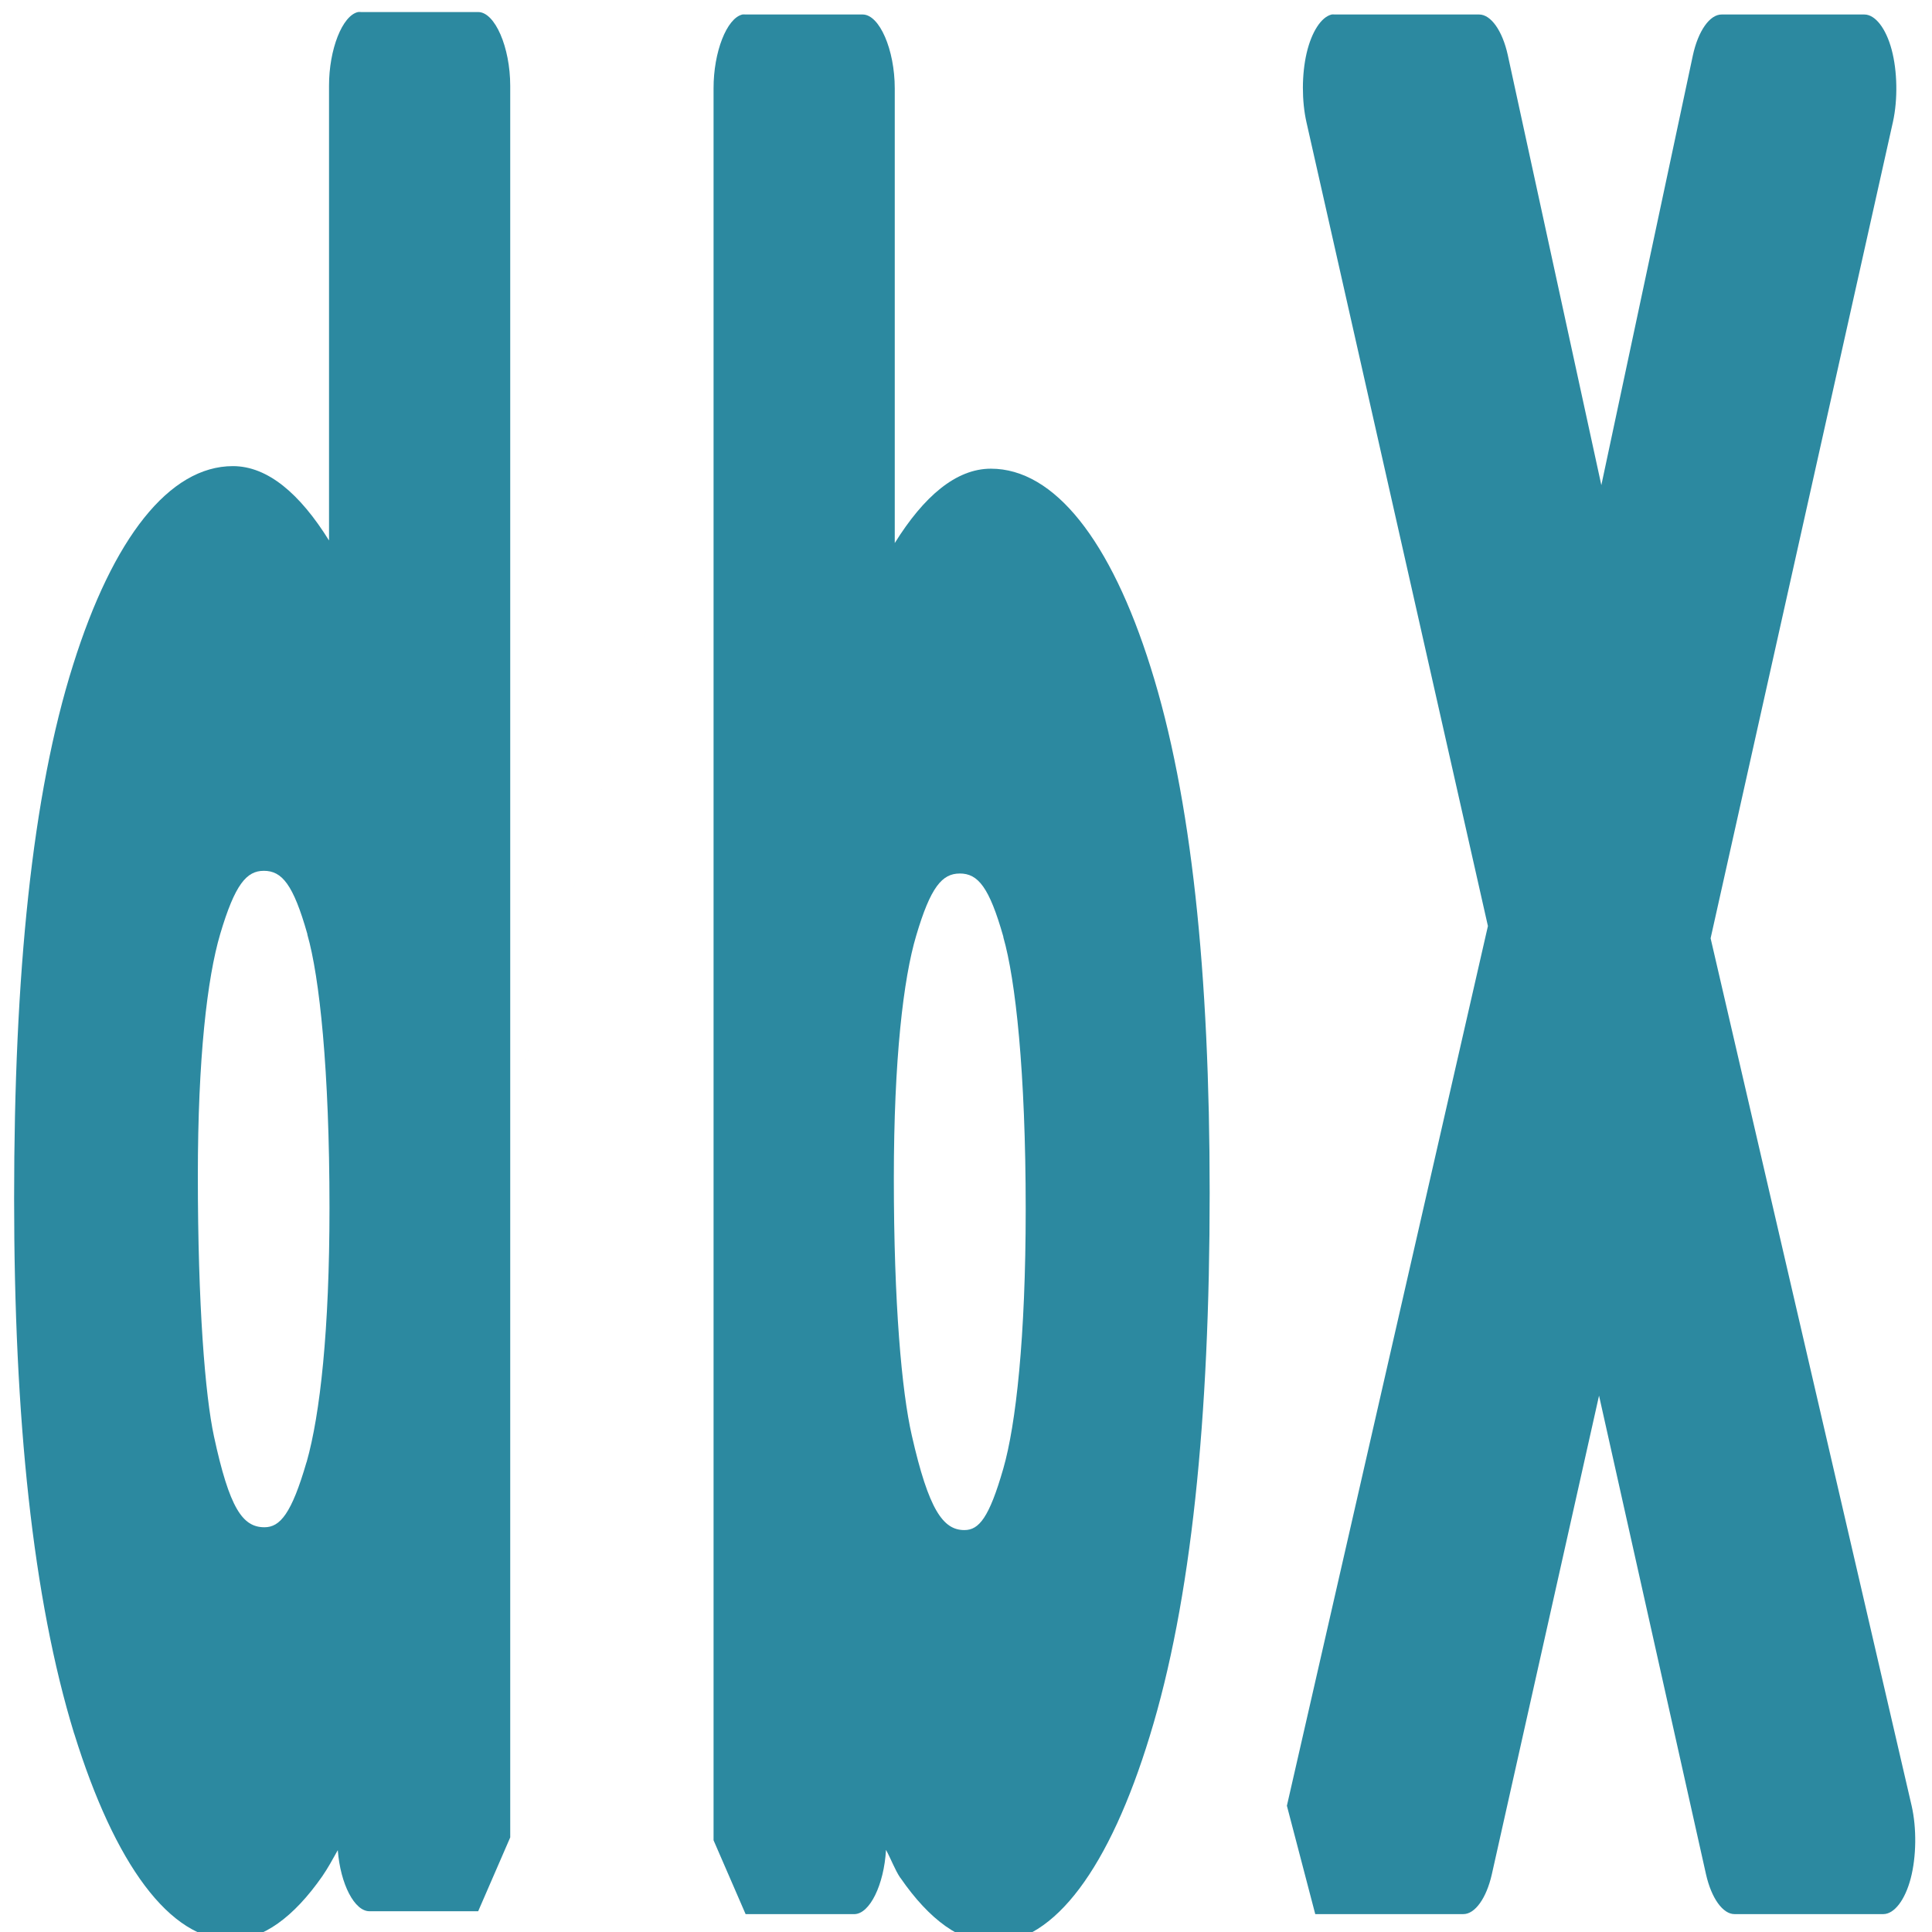 <?xml version="1.0" encoding="UTF-8" standalone="no"?>
<!-- Created with Inkscape (http://www.inkscape.org/) -->

<svg
   xmlns:dc="http://purl.org/dc/elements/1.1/"
   xmlns:cc="http://creativecommons.org/ns#"
   xmlns:rdf="http://www.w3.org/1999/02/22-rdf-syntax-ns#"
   xmlns:svg="http://www.w3.org/2000/svg"
   xmlns="http://www.w3.org/2000/svg"
   xmlns:xlink="http://www.w3.org/1999/xlink"
   xmlns:sodipodi="http://sodipodi.sourceforge.net/DTD/sodipodi-0.dtd"
   xmlns:inkscape="http://www.inkscape.org/namespaces/inkscape"
   width="512"
   height="512"
   id="svg2"
   version="1.1"
   inkscape:version="0.91 r13725"
   sodipodi:docname="dockbarx.svg">
  <sodipodi:namedview
     id="base"
     pagecolor="#ffffff"
     bordercolor="#666666"
     borderopacity="1.0"
     inkscape:pageopacity="0.0"
     inkscape:pageshadow="2"
     inkscape:zoom="0.5"
     inkscape:cx="-130.42281"
     inkscape:cy="123.535"
     inkscape:document-units="px"
     inkscape:current-layer="layer1"
     showgrid="false"
     inkscape:window-width="1280"
     inkscape:window-height="694"
     inkscape:window-x="0"
     inkscape:window-y="0"
     inkscape:window-maximized="1" />
  <defs
     id="defs4">
    <linearGradient
       id="linearGradient4219">
      <stop
         style="stop-color:#000000;stop-opacity:0.444;"
         offset="0"
         id="stop4221" />
      <stop
         style="stop-color:#000000;stop-opacity:0;"
         offset="1"
         id="stop4223" />
    </linearGradient>
    <linearGradient
       id="linearGradient3837"
       inkscape:collect="always">
      <stop
         id="stop3839"
         offset="0"
         style="stop-color:#7db257;stop-opacity:1;" />
      <stop
         id="stop3841"
         offset="1"
         style="stop-color:#7db257;stop-opacity:0;" />
    </linearGradient>
    <clipPath
       id="clipPath3847"
       clipPathUnits="userSpaceOnUse">
      <path
         sodipodi:type="arc"
         style="fill:url(#linearGradient3851);fill-opacity:1;fill-rule:evenodd;stroke:none"
         id="path3849"
         sodipodi:cx="322.4407"
         sodipodi:cy="342.29437"
         sodipodi:rx="260.2153"
         sodipodi:ry="260.2153"
         d="m 582.656,342.294 a 260.215,260.215 0 1 1 -520.431,0 260.215,260.215 0 1 1 520.431,0 z"
         transform="matrix(0.886,0,0,0.886,-24.011,495.99)" />
    </clipPath>
    <linearGradient
       y2="356.662"
       x2="316.055"
       y1="546.635"
       x1="502.835"
       gradientUnits="userSpaceOnUse"
       id="linearGradient3851"
       xlink:href="#linearGradient3837"
       inkscape:collect="always" />
  </defs>
  <g
     inkscape:label="Capa 1"
     inkscape:groupmode="layer"
     id="layer1"
     transform="translate(0,-540.362)">
    <flowRoot
       style="fill:black;stroke:none;stroke-opacity:1;stroke-width:1px;stroke-linejoin:miter;stroke-linecap:butt;fill-opacity:1;font-family:TeX Gyre Heros;font-style:normal;font-weight:normal;font-size:12px;line-height:125%;letter-spacing:0px;word-spacing:0px;-inkscape-font-specification:TeX Gyre Heros;font-stretch:normal;font-variant:normal"
       id="flowRoot3790"
       xml:space="preserve"><flowRegion
         id="flowRegion3792"><rect
           y="104"
           x="78"
           height="156"
           width="358"
           id="rect3794" /></flowRegion><flowPara
         id="flowPara3796" /></flowRoot>    <flowRoot
       style="fill:black;stroke:none;stroke-opacity:1;stroke-width:1px;stroke-linejoin:miter;stroke-linecap:butt;fill-opacity:1;font-family:TeX Gyre Heros;font-style:normal;font-weight:normal;font-size:12px;line-height:125%;letter-spacing:0px;word-spacing:0px;-inkscape-font-specification:TeX Gyre Heros;font-stretch:normal;font-variant:normal"
       id="flowRoot3798"
       xml:space="preserve"><flowRegion
         id="flowRegion3800"><rect
           y="64"
           x="92"
           height="206"
           width="340"
           id="rect3802" /></flowRegion><flowPara
         id="flowPara3804" /></flowRoot>    <g
       id="g4171"
       transform="matrix(1.955,0,0,2.309,-234.317,-969.583)">
      <path
         style="color:#000000;font-style:normal;font-variant:normal;font-weight:bold;font-stretch:normal;font-size:144px;line-height:125%;font-family:Arial;-inkscape-font-specification:'Arial Bold';text-indent:0;text-align:start;text-decoration:none;text-decoration-line:none;letter-spacing:0px;word-spacing:0px;text-transform:none;direction:ltr;block-progression:tb;writing-mode:lr-tb;baseline-shift:baseline;text-anchor:start;display:inline;overflow:visible;visibility:visible;fill:#2c89a0;fill-opacity:1;fill-rule:nonzero;stroke:none;stroke-width:8.696;marker:none;enable-background:accumulate"
         d="m 168.394,655.32 c -2.135,0.395 -3.945,4.29 -3.938,8.473 l 0,52.178 c -3.944,-5.361 -8.309,-8.534 -13.031,-8.534 -8.616,1.7e-4 -16.258,8.244 -21.656,22.797 -5.566,14.898 -8,35.505 -8,61.26 0,25.257 2.528,45.909 8.125,61.382 0.01,0.021 0.021,0.041 0.031,0.061 5.49,14.961 12.941,23.651 21.281,23.651 4.271,-2e-5 8.466,-2.606 12.344,-7.315 0.724,-0.888 1.414,-1.951 2.094,-2.987 0.353,3.907 2.279,7.037 4.312,7.01 l 14.719,0 4.344,-8.473 0,-201.03 c -0.002,-4.435 -2.07,-8.468 -4.344,-8.473 l -15.875,0 c -0.135,-0.012 -0.271,-0.012 -0.406,0 z m -12.781,81.558 c -131.083,491.363 -65.542,245.682 0,0 z m 0,17.006 c 2.459,7e-5 3.989,1.539 5.906,7.254 -4e-5,0.02 -4e-5,0.041 0,0.061 1.642,4.833 3,15.479 3,31.392 -5e-5,14.001 -1.267,23.679 -3.094,29.137 -0.007,0.021 -0.024,0.041 -0.031,0.061 -2.016,5.871 -3.572,7.437 -5.688,7.437 -2.967,2e-5 -4.744,-2.175 -6.844,-10.423 -1.195,-4.692 -2.188,-15.013 -2.188,-29.929 -2e-5,-13.483 1.268,-22.686 3.031,-27.735 2.001,-5.716 3.584,-7.254 5.906,-7.254 z"
         id="path3833"
         inkscape:connector-curvature="0"
         sodipodi:nodetypes="cccccsccscccccccccccccccccscscccc" />
      <g
         transform="matrix(1,0,0,1.951,0,-622.915)"
         style="fill:#2c89a0"
         id="g4157">
        <path
           sodipodi:nodetypes="ccccccccscscccccccccccccccscsccc"
           inkscape:connector-curvature="0"
           id="path3835"
           d="m 220.488,655.315 c -2.124,0.217 -3.915,2.209 -3.906,4.344 l 0,103.062 4.344,4.344 14.75,0 c 2.077,-0.014 4.01,-1.722 4.281,-3.781 0.651,0.517 1.215,1.175 1.906,1.625 0.021,0.011 0.042,0.021 0.062,0.031 3.917,2.465 8.181,3.812 12.5,3.812 8.4,-10e-6 15.86,-4.466 21.281,-12.156 5.628,-7.923 8.125,-18.662 8.125,-31.969 -6e-5,-12.89 -2.455,-23.296 -8,-30.906 -5.398,-7.461 -13.04,-11.687 -21.656,-11.688 -4.723,6e-5 -9.087,1.626 -13.031,4.375 l 0,-26.75 c -0.002,-2.274 -2.07,-4.341 -4.344,-4.344 l -15.875,0 c -0.146,-0.007 -0.292,-0.007 -0.438,0 z m 4.781,8.688 c -177.521,273.991 -88.76,136.996 0,0 z m 24.688,41.844 c 2.459,4e-5 3.989,0.789 5.906,3.719 -4e-5,0.01 -4e-5,0.021 0,0.031 1.646,2.484 3.031,7.891 3.031,16 -5e-5,7.566 -1.334,12.689 -3.031,15.25 -1.922,2.907 -3.312,3.625 -5.281,3.625 -2.886,10e-6 -4.834,-1.187 -7.125,-5.562 -1.373,-2.597 -2.438,-7.758 -2.438,-15.125 -2e-5,-7.012 1.298,-11.769 3.031,-14.281 1.95,-2.863 3.514,-3.656 5.906,-3.656 z"
           style="color:#000000;font-style:normal;font-variant:normal;font-weight:bold;font-stretch:normal;font-size:144px;line-height:125%;font-family:Arial;-inkscape-font-specification:'Arial Bold';text-indent:0;text-align:start;text-decoration:none;text-decoration-line:none;letter-spacing:0px;word-spacing:0px;text-transform:none;direction:ltr;block-progression:tb;writing-mode:lr-tb;baseline-shift:baseline;text-anchor:start;display:inline;overflow:visible;visibility:visible;fill:#2c89a0;fill-opacity:1;fill-rule:nonzero;stroke:none;stroke-width:8.696;marker:none;enable-background:accumulate" />
        <path
           sodipodi:nodetypes="csccccccccccscccscccccccc"
           inkscape:connector-curvature="0"
           id="path3837"
           d="m 300.363,655.315 c -1.406,0.145 -2.717,1.023 -3.386,2.268 -0.669,1.246 -0.677,2.823 -0.021,4.075 l 24.594,47.281 -27.25,51.75 3.844,6.375 20.062,0 c 1.588,0.006 3.143,-0.935 3.875,-2.344 l 14.531,-28.156 14.5,28.156 c 0.732,1.409 2.287,2.35 3.875,2.344 l 20.156,0 c 1.489,-10e-4 2.951,-0.828 3.72,-2.103 0.769,-1.275 0.817,-2.954 0.123,-4.272 l -27.25,-51.031 24.719,-48.031 c 0.667,-1.318 0.599,-2.98 -0.174,-4.239 -0.773,-1.259 -2.224,-2.072 -3.701,-2.074 l -19.344,0 c -1.611,-0.006 -3.187,0.965 -3.906,2.406 l -12.406,25.281 -12.688,-25.312 c -0.723,-1.42 -2.281,-2.375 -3.875,-2.375 l -19.562,0 c -0.146,-0.007 -0.292,-0.007 -0.438,0 z"
           style="color:#000000;font-style:normal;font-variant:normal;font-weight:bold;font-stretch:normal;font-size:144px;line-height:125%;font-family:Arial;-inkscape-font-specification:'Arial Bold';text-indent:0;text-align:start;text-decoration:none;text-decoration-line:none;letter-spacing:0px;word-spacing:0px;text-transform:none;direction:ltr;block-progression:tb;writing-mode:lr-tb;baseline-shift:baseline;text-anchor:start;display:inline;overflow:visible;visibility:visible;fill:#2c89a0;fill-opacity:1;fill-rule:nonzero;stroke:none;stroke-width:8.696;marker:none;enable-background:accumulate" />
      </g>
    </g>
  </g>
</svg>
